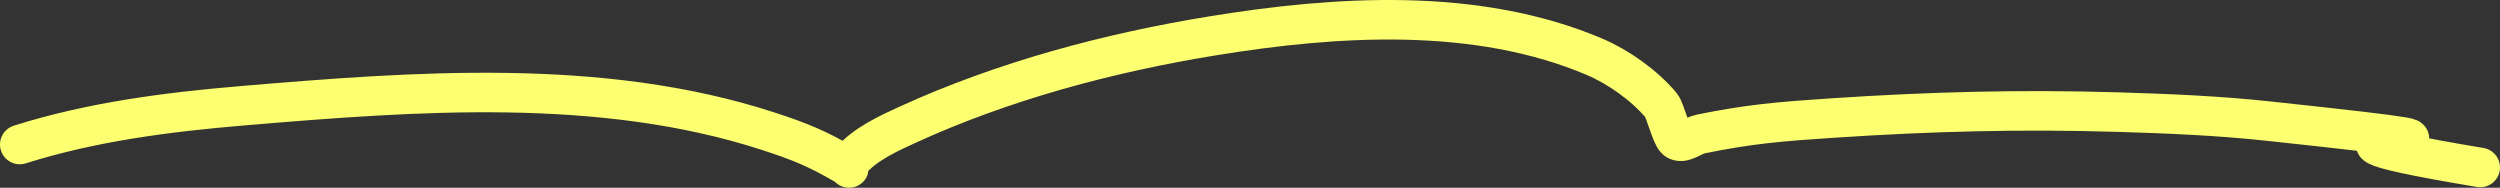 <svg width="253" height="19" viewBox="0 0 253 19" fill="none" xmlns="http://www.w3.org/2000/svg">
<rect x="0" y="0" width="253" height="19" fill="#333333" stroke="none"/>
<path d="M2 14.624C9.313 12.319 16.946 11.341 24.562 10.7C41.956 9.237 60.798 7.788 77.675 13.256C81.077 14.358 82.775 15.086 85.536 16.689C86.402 17.192 85.47 17.087 86.046 16.354C87.405 14.625 90.104 13.42 91.815 12.636C101.54 8.184 112.209 5.339 122.723 3.627C135.2 1.595 149.398 0.665 161.364 5.744C163.751 6.757 166.382 8.606 168.102 10.649C168.515 11.139 169.132 13.74 169.608 14.134C170.263 14.676 171.254 13.735 172.084 13.566C177.014 12.561 180.042 12.301 185.534 11.94C195.4 11.29 204.432 11.047 214.375 11.346C219.426 11.498 224.484 11.711 229.51 12.249C263.2 15.858 223.041 12.294 251 16.948" stroke="#FCFF6F" stroke-width="4" stroke-linecap="round"/>
</svg>
